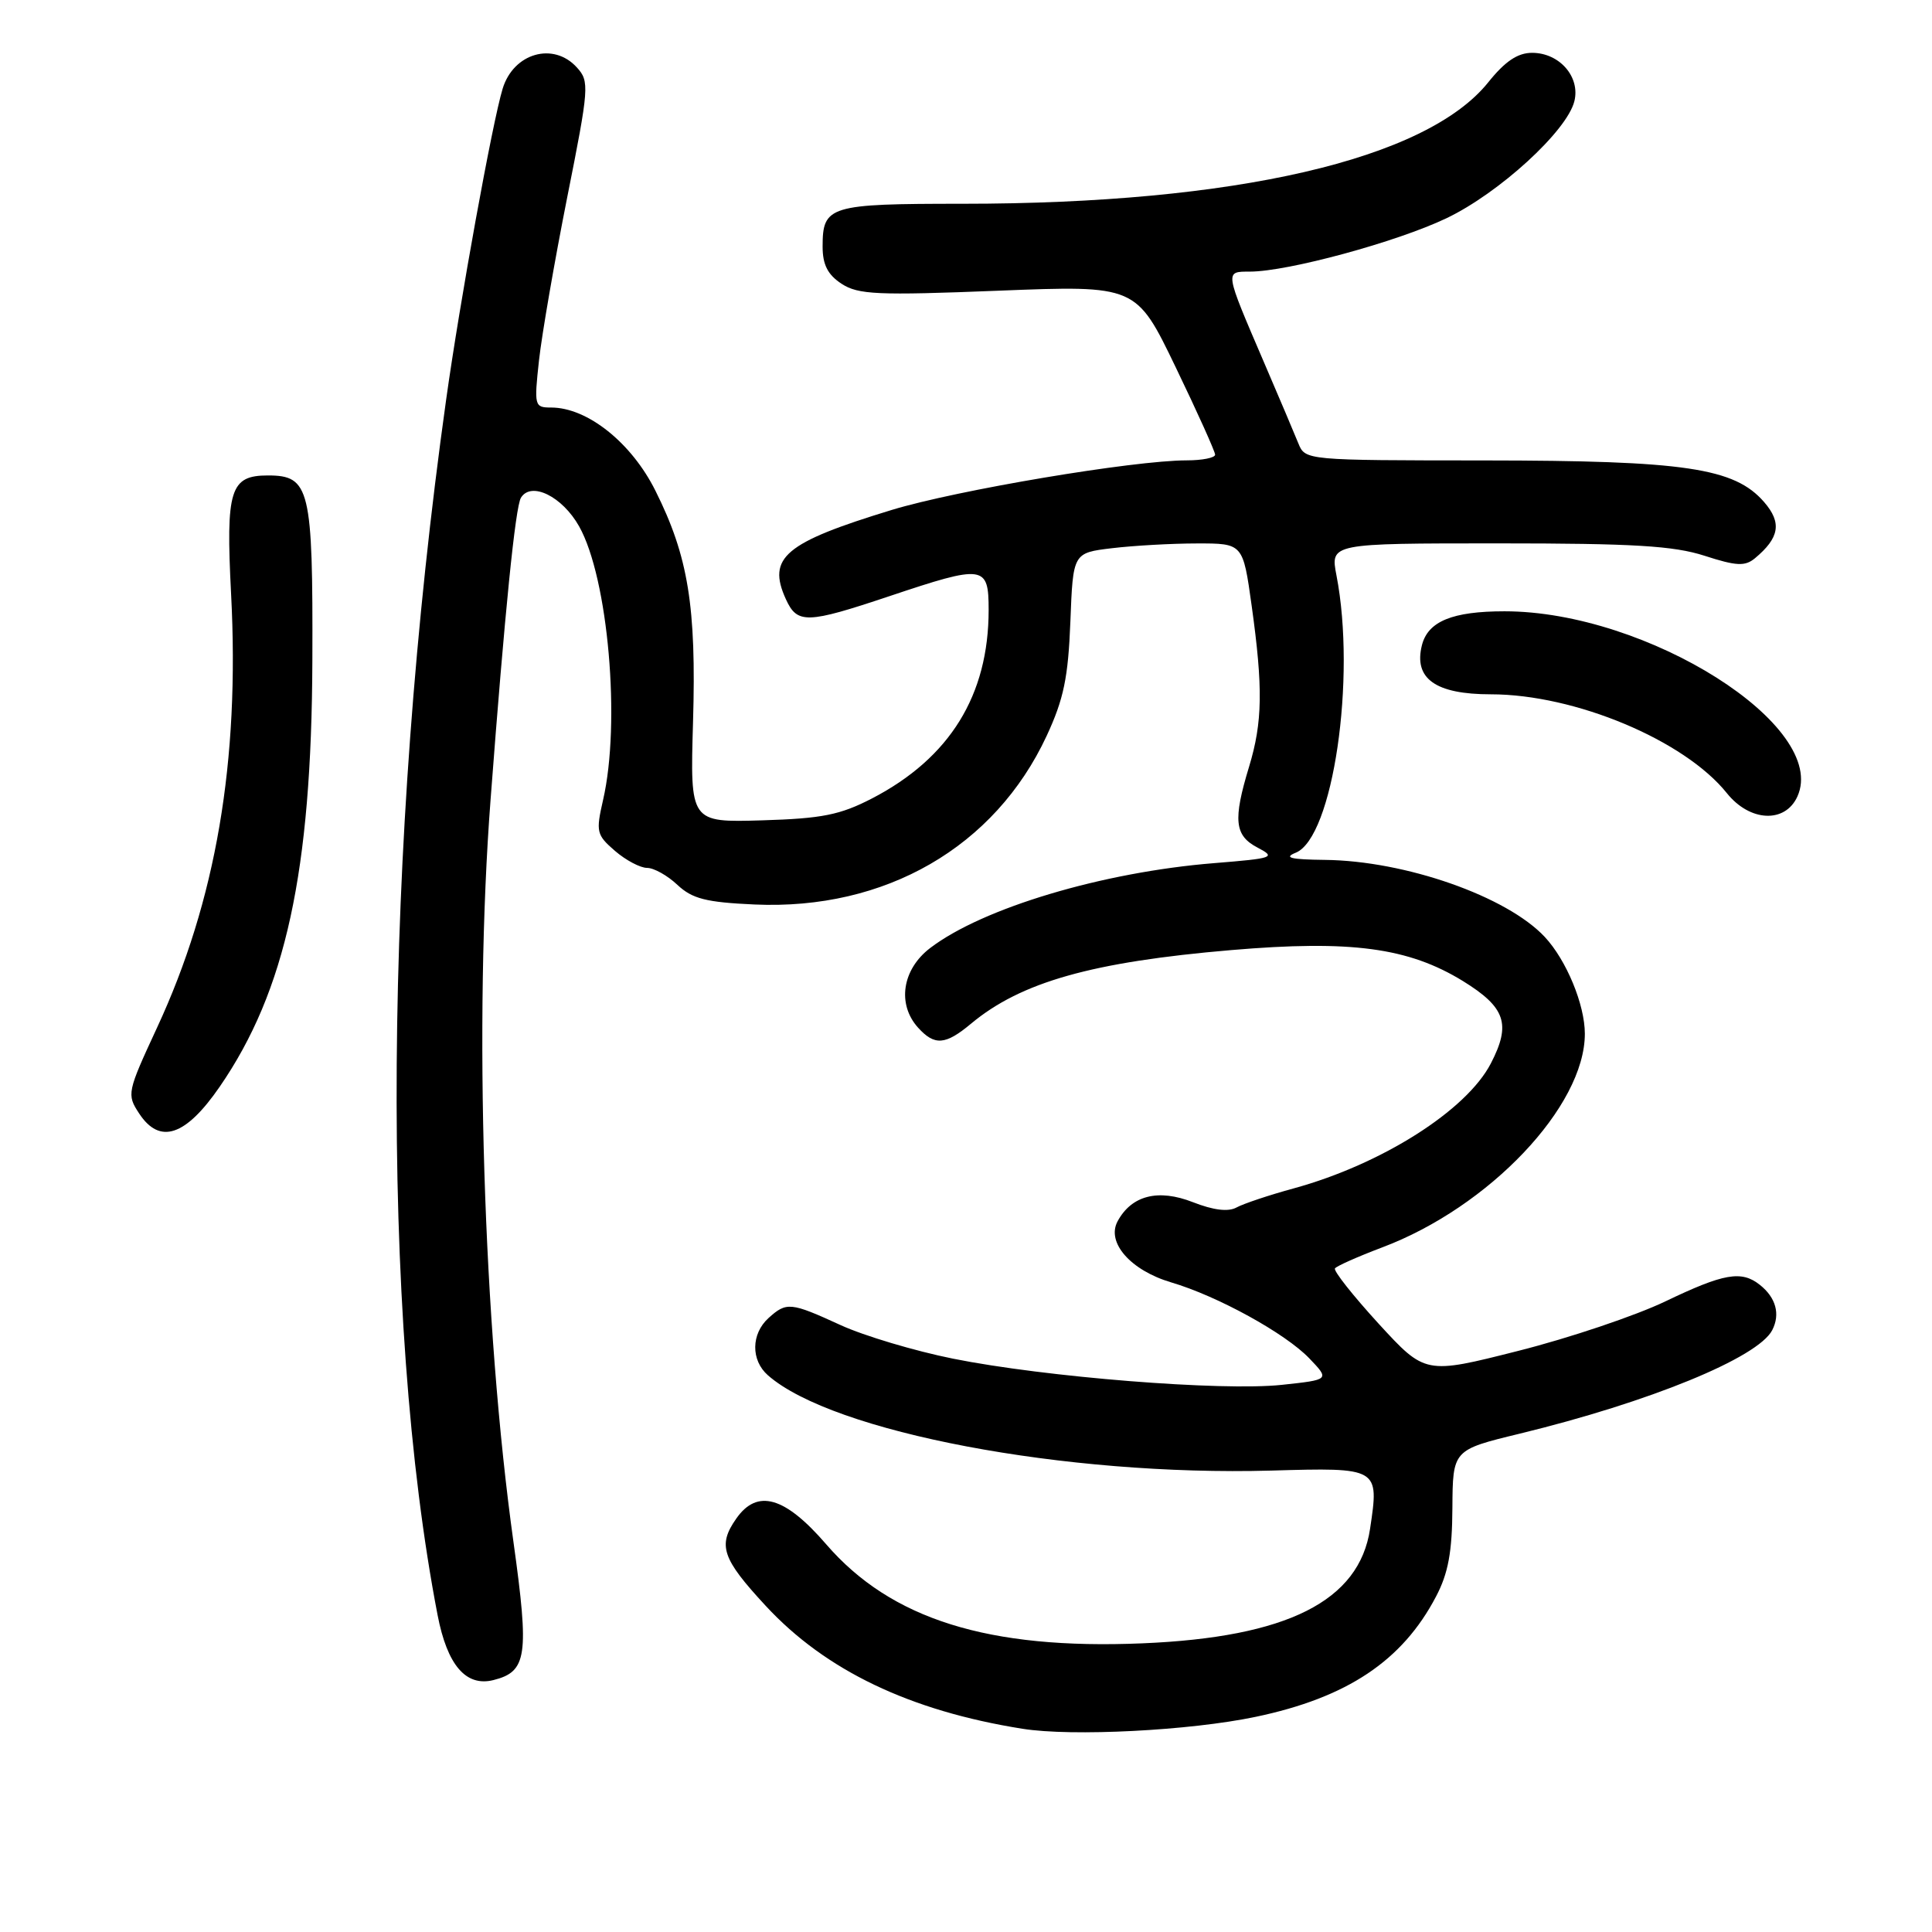 <?xml version="1.0" encoding="UTF-8" standalone="no"?>
<!DOCTYPE svg PUBLIC "-//W3C//DTD SVG 1.1//EN" "http://www.w3.org/Graphics/SVG/1.1/DTD/svg11.dtd" >
<svg xmlns="http://www.w3.org/2000/svg" xmlns:xlink="http://www.w3.org/1999/xlink" version="1.1" viewBox="0 0 256 256">
 <g >
 <path fill="currentColor"
d=" M 166.38 227.49 C 178.50 224.95 185.82 220.07 190.28 211.55 C 191.90 208.48 192.42 205.65 192.45 199.81 C 192.50 192.12 192.50 192.12 201.36 189.97 C 218.60 185.78 232.95 179.90 234.83 176.25 C 235.92 174.13 235.32 171.94 233.19 170.25 C 230.75 168.31 228.42 168.72 220.67 172.44 C 216.73 174.33 207.95 177.29 201.17 179.00 C 188.85 182.12 188.85 182.12 182.67 175.39 C 179.28 171.68 176.67 168.39 176.89 168.07 C 177.10 167.76 179.92 166.51 183.14 165.29 C 197.32 159.96 210.00 146.59 210.00 136.98 C 210.00 133.13 207.56 127.23 204.70 124.16 C 199.67 118.77 186.21 114.05 175.54 113.94 C 171.01 113.89 170.05 113.65 171.69 112.99 C 176.62 111.00 179.73 89.87 177.09 76.25 C 176.27 72.00 176.27 72.00 198.52 72.00 C 216.43 72.00 221.76 72.32 225.86 73.64 C 230.08 75.01 231.22 75.06 232.53 73.98 C 235.80 71.26 236.13 69.26 233.75 66.52 C 229.83 62.00 223.26 61.03 196.73 61.01 C 173.02 61.00 172.95 60.99 172.04 58.75 C 171.54 57.51 169.49 52.67 167.48 48.00 C 162.23 35.77 162.27 36.00 165.63 35.99 C 170.66 35.98 185.08 32.06 191.66 28.92 C 198.62 25.60 207.62 17.38 208.61 13.42 C 209.42 10.19 206.64 7.00 203.01 7.00 C 201.10 7.00 199.43 8.12 197.19 10.92 C 188.97 21.15 163.64 27.00 127.59 27.00 C 109.84 27.00 109.00 27.26 109.00 32.68 C 109.00 35.07 109.68 36.40 111.51 37.60 C 113.72 39.04 116.23 39.16 132.28 38.52 C 150.55 37.80 150.55 37.80 155.78 48.65 C 158.66 54.62 161.01 59.84 161.01 60.25 C 161.00 60.66 159.31 61.00 157.25 61.00 C 150.16 61.01 126.81 64.94 118.16 67.57 C 103.97 71.90 101.62 73.88 104.13 79.39 C 105.64 82.70 106.90 82.66 117.84 79.00 C 130.41 74.79 131.00 74.87 131.00 80.82 C 131.00 92.13 125.86 100.44 115.56 105.79 C 111.32 107.98 108.96 108.46 100.97 108.70 C 91.44 108.98 91.44 108.98 91.83 95.68 C 92.28 80.37 91.20 73.72 86.85 65.03 C 83.68 58.66 77.83 54.00 73.03 54.00 C 70.82 54.00 70.76 53.80 71.42 47.75 C 71.80 44.31 73.48 34.61 75.15 26.19 C 78.07 11.55 78.12 10.79 76.44 8.94 C 73.34 5.51 68.04 7.02 66.60 11.76 C 65.25 16.18 60.94 39.90 59.11 53.00 C 50.79 112.42 50.36 174.49 57.98 213.99 C 59.26 220.65 61.74 223.53 65.38 222.62 C 69.83 221.50 70.14 219.42 68.04 204.35 C 64.03 175.55 62.78 135.15 65.00 106.00 C 66.89 81.02 68.29 67.15 69.03 65.95 C 70.39 63.75 74.51 65.78 76.74 69.75 C 80.59 76.61 82.27 95.77 79.91 106.00 C 78.94 110.23 79.04 110.63 81.49 112.75 C 82.93 113.99 84.84 115.00 85.74 115.00 C 86.64 115.00 88.45 116.01 89.76 117.25 C 91.73 119.09 93.54 119.56 99.97 119.85 C 117.30 120.63 131.83 112.24 138.69 97.50 C 140.95 92.63 141.54 89.78 141.83 82.38 C 142.18 73.26 142.18 73.26 147.34 72.64 C 150.18 72.30 155.24 72.01 158.60 72.01 C 164.70 72.00 164.70 72.00 165.85 80.25 C 167.37 91.16 167.30 95.69 165.51 101.59 C 163.36 108.66 163.58 110.72 166.63 112.31 C 169.11 113.61 168.78 113.73 160.88 114.37 C 146.10 115.56 130.21 120.31 123.25 125.62 C 119.54 128.45 118.84 133.06 121.65 136.17 C 123.84 138.59 125.27 138.48 128.67 135.64 C 135.28 130.13 144.70 127.46 163.16 125.89 C 179.03 124.54 186.62 125.56 193.84 129.99 C 199.49 133.48 200.25 135.69 197.55 140.90 C 194.33 147.14 183.08 154.27 171.45 157.46 C 168.18 158.35 164.75 159.50 163.84 160.00 C 162.74 160.60 160.79 160.36 158.08 159.30 C 153.47 157.49 149.93 158.39 148.08 161.84 C 146.58 164.65 149.82 168.33 155.18 169.92 C 161.33 171.73 170.32 176.68 173.49 179.99 C 176.20 182.82 176.20 182.82 169.85 183.50 C 161.90 184.35 138.47 182.48 126.28 180.03 C 121.20 179.01 114.51 177.01 111.40 175.59 C 104.75 172.54 104.22 172.49 101.83 174.65 C 99.52 176.75 99.48 180.23 101.75 182.23 C 110.34 189.78 141.20 195.62 168.43 194.86 C 182.74 194.45 182.76 194.46 181.54 202.58 C 180.11 212.15 170.56 216.95 151.38 217.75 C 130.97 218.61 118.05 214.56 109.47 204.62 C 104.00 198.29 100.34 197.24 97.56 201.22 C 95.07 204.77 95.66 206.52 101.46 212.78 C 109.38 221.34 120.57 226.70 135.48 229.07 C 142.03 230.12 157.68 229.32 166.38 227.49 Z  M 29.11 144.00 C 37.86 131.29 41.29 115.53 41.39 87.50 C 41.47 64.73 41.06 63.00 35.50 63.00 C 30.49 63.00 29.91 64.87 30.62 78.68 C 31.78 100.89 28.62 119.36 20.80 136.19 C 16.85 144.71 16.78 145.02 18.43 147.53 C 21.16 151.70 24.59 150.56 29.11 144.00 Z  M 238.16 105.55 C 242.39 96.25 218.28 81.00 199.36 81.00 C 192.45 81.00 189.21 82.33 188.41 85.50 C 187.30 89.93 190.22 92.00 197.55 92.00 C 208.69 92.00 223.20 98.08 228.82 105.10 C 231.87 108.90 236.53 109.12 238.16 105.55 Z "/>
</g>
</svg>